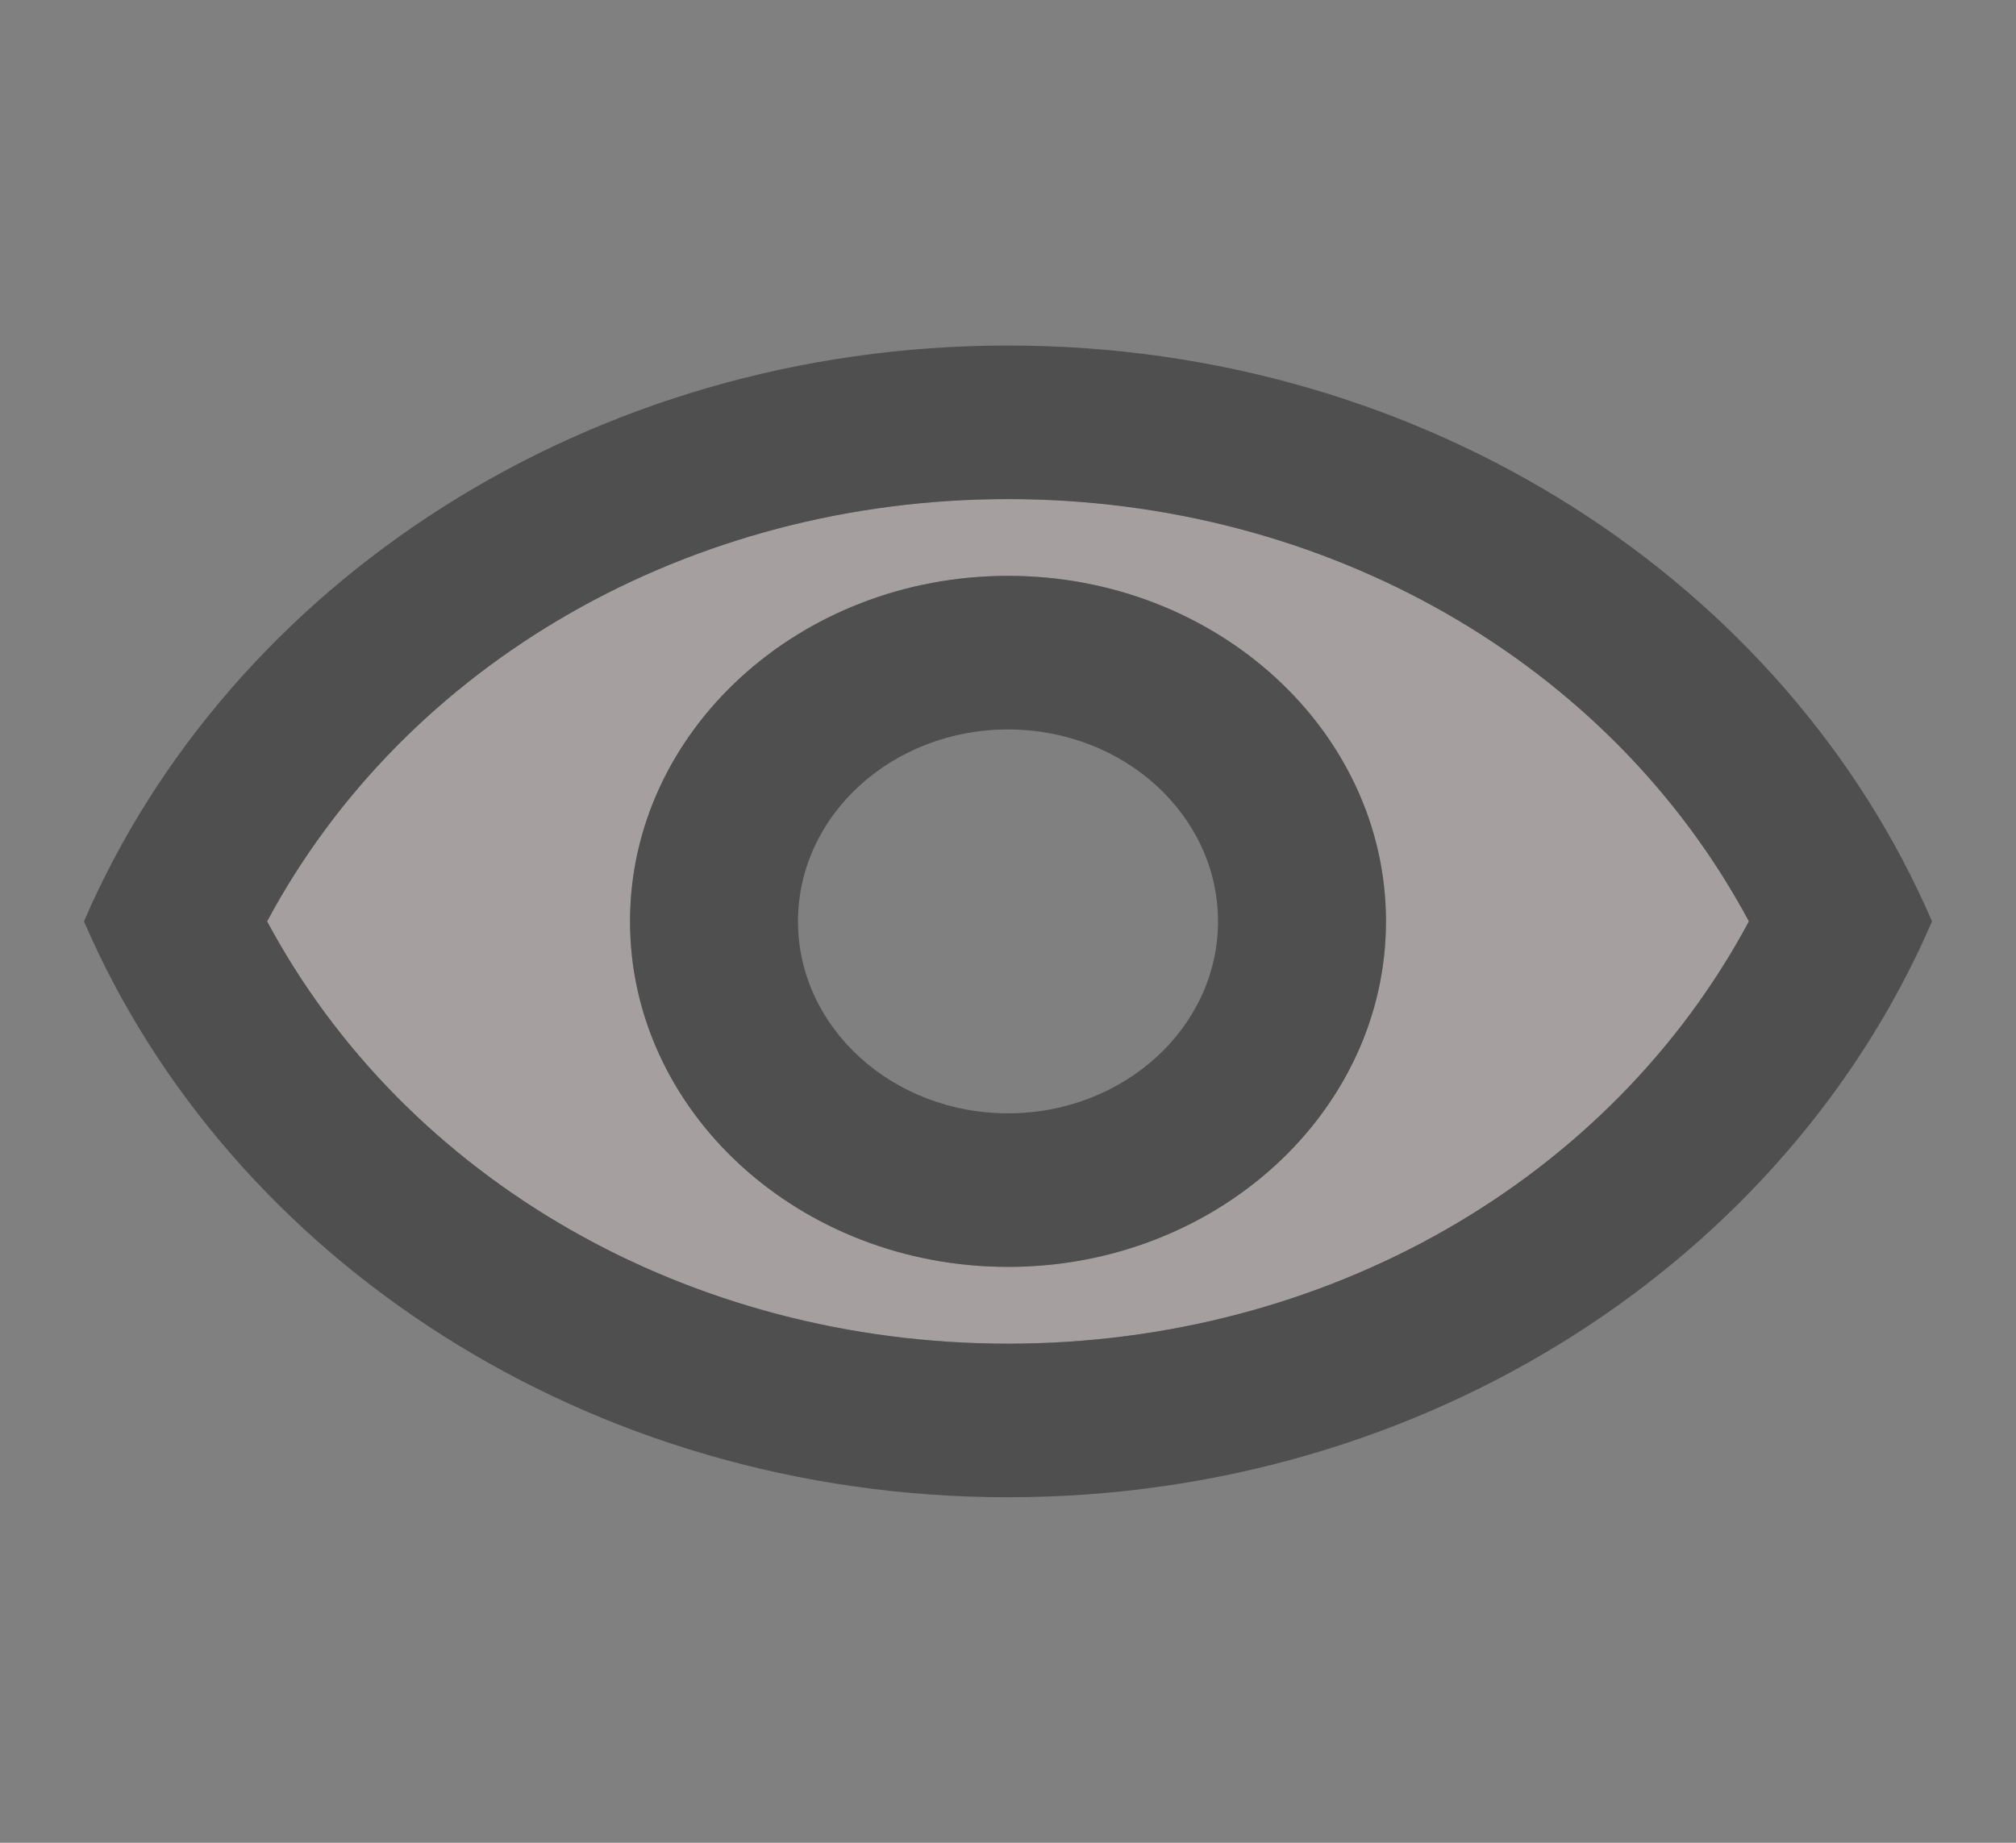 <svg width="35" height="32" viewBox="0 0 35 32" fill="none" xmlns="http://www.w3.org/2000/svg">
<rect x="0" y="0" width="35" height="32" fill="#808080" stroke="none"/>
<g clip-path="url(#clip0_151_2403)">
<path opacity="0.3" d="M17.5 8.666C11.973 8.666 7.044 11.506 4.638 15.999C7.044 20.493 11.958 23.333 17.5 23.333C23.042 23.333 27.956 20.493 30.363 15.999C27.956 11.506 23.027 8.666 17.5 8.666ZM17.5 21.999C13.883 21.999 10.938 19.306 10.938 15.999C10.938 12.693 13.883 9.999 17.5 9.999C21.117 9.999 24.062 12.693 24.062 15.999C24.062 19.306 21.117 21.999 17.5 21.999Z" fill="#FFE7E7"/>
<path d="M17.5 6C10.208 6 3.981 10.147 1.458 16C3.981 21.853 10.208 26 17.5 26C24.792 26 31.019 21.853 33.542 16C31.019 10.147 24.792 6 17.5 6ZM17.5 23.333C11.973 23.333 7.044 20.493 4.637 16C7.044 11.507 11.973 8.667 17.5 8.667C23.027 8.667 27.956 11.507 30.363 16C27.956 20.493 23.027 23.333 17.5 23.333ZM17.5 10C13.883 10 10.938 12.693 10.938 16C10.938 19.307 13.883 22 17.5 22C21.117 22 24.062 19.307 24.062 16C24.062 12.693 21.117 10 17.5 10ZM17.5 19.333C15.488 19.333 13.854 17.84 13.854 16C13.854 14.16 15.488 12.667 17.5 12.667C19.512 12.667 21.146 14.16 21.146 16C21.146 17.84 19.512 19.333 17.5 19.333Z" fill="#4F4F4F"/>
</g>
<defs>
<clipPath id="clip0_151_2403">
<rect width="35" height="32" fill="white"/>
</clipPath>
</defs>
</svg>
